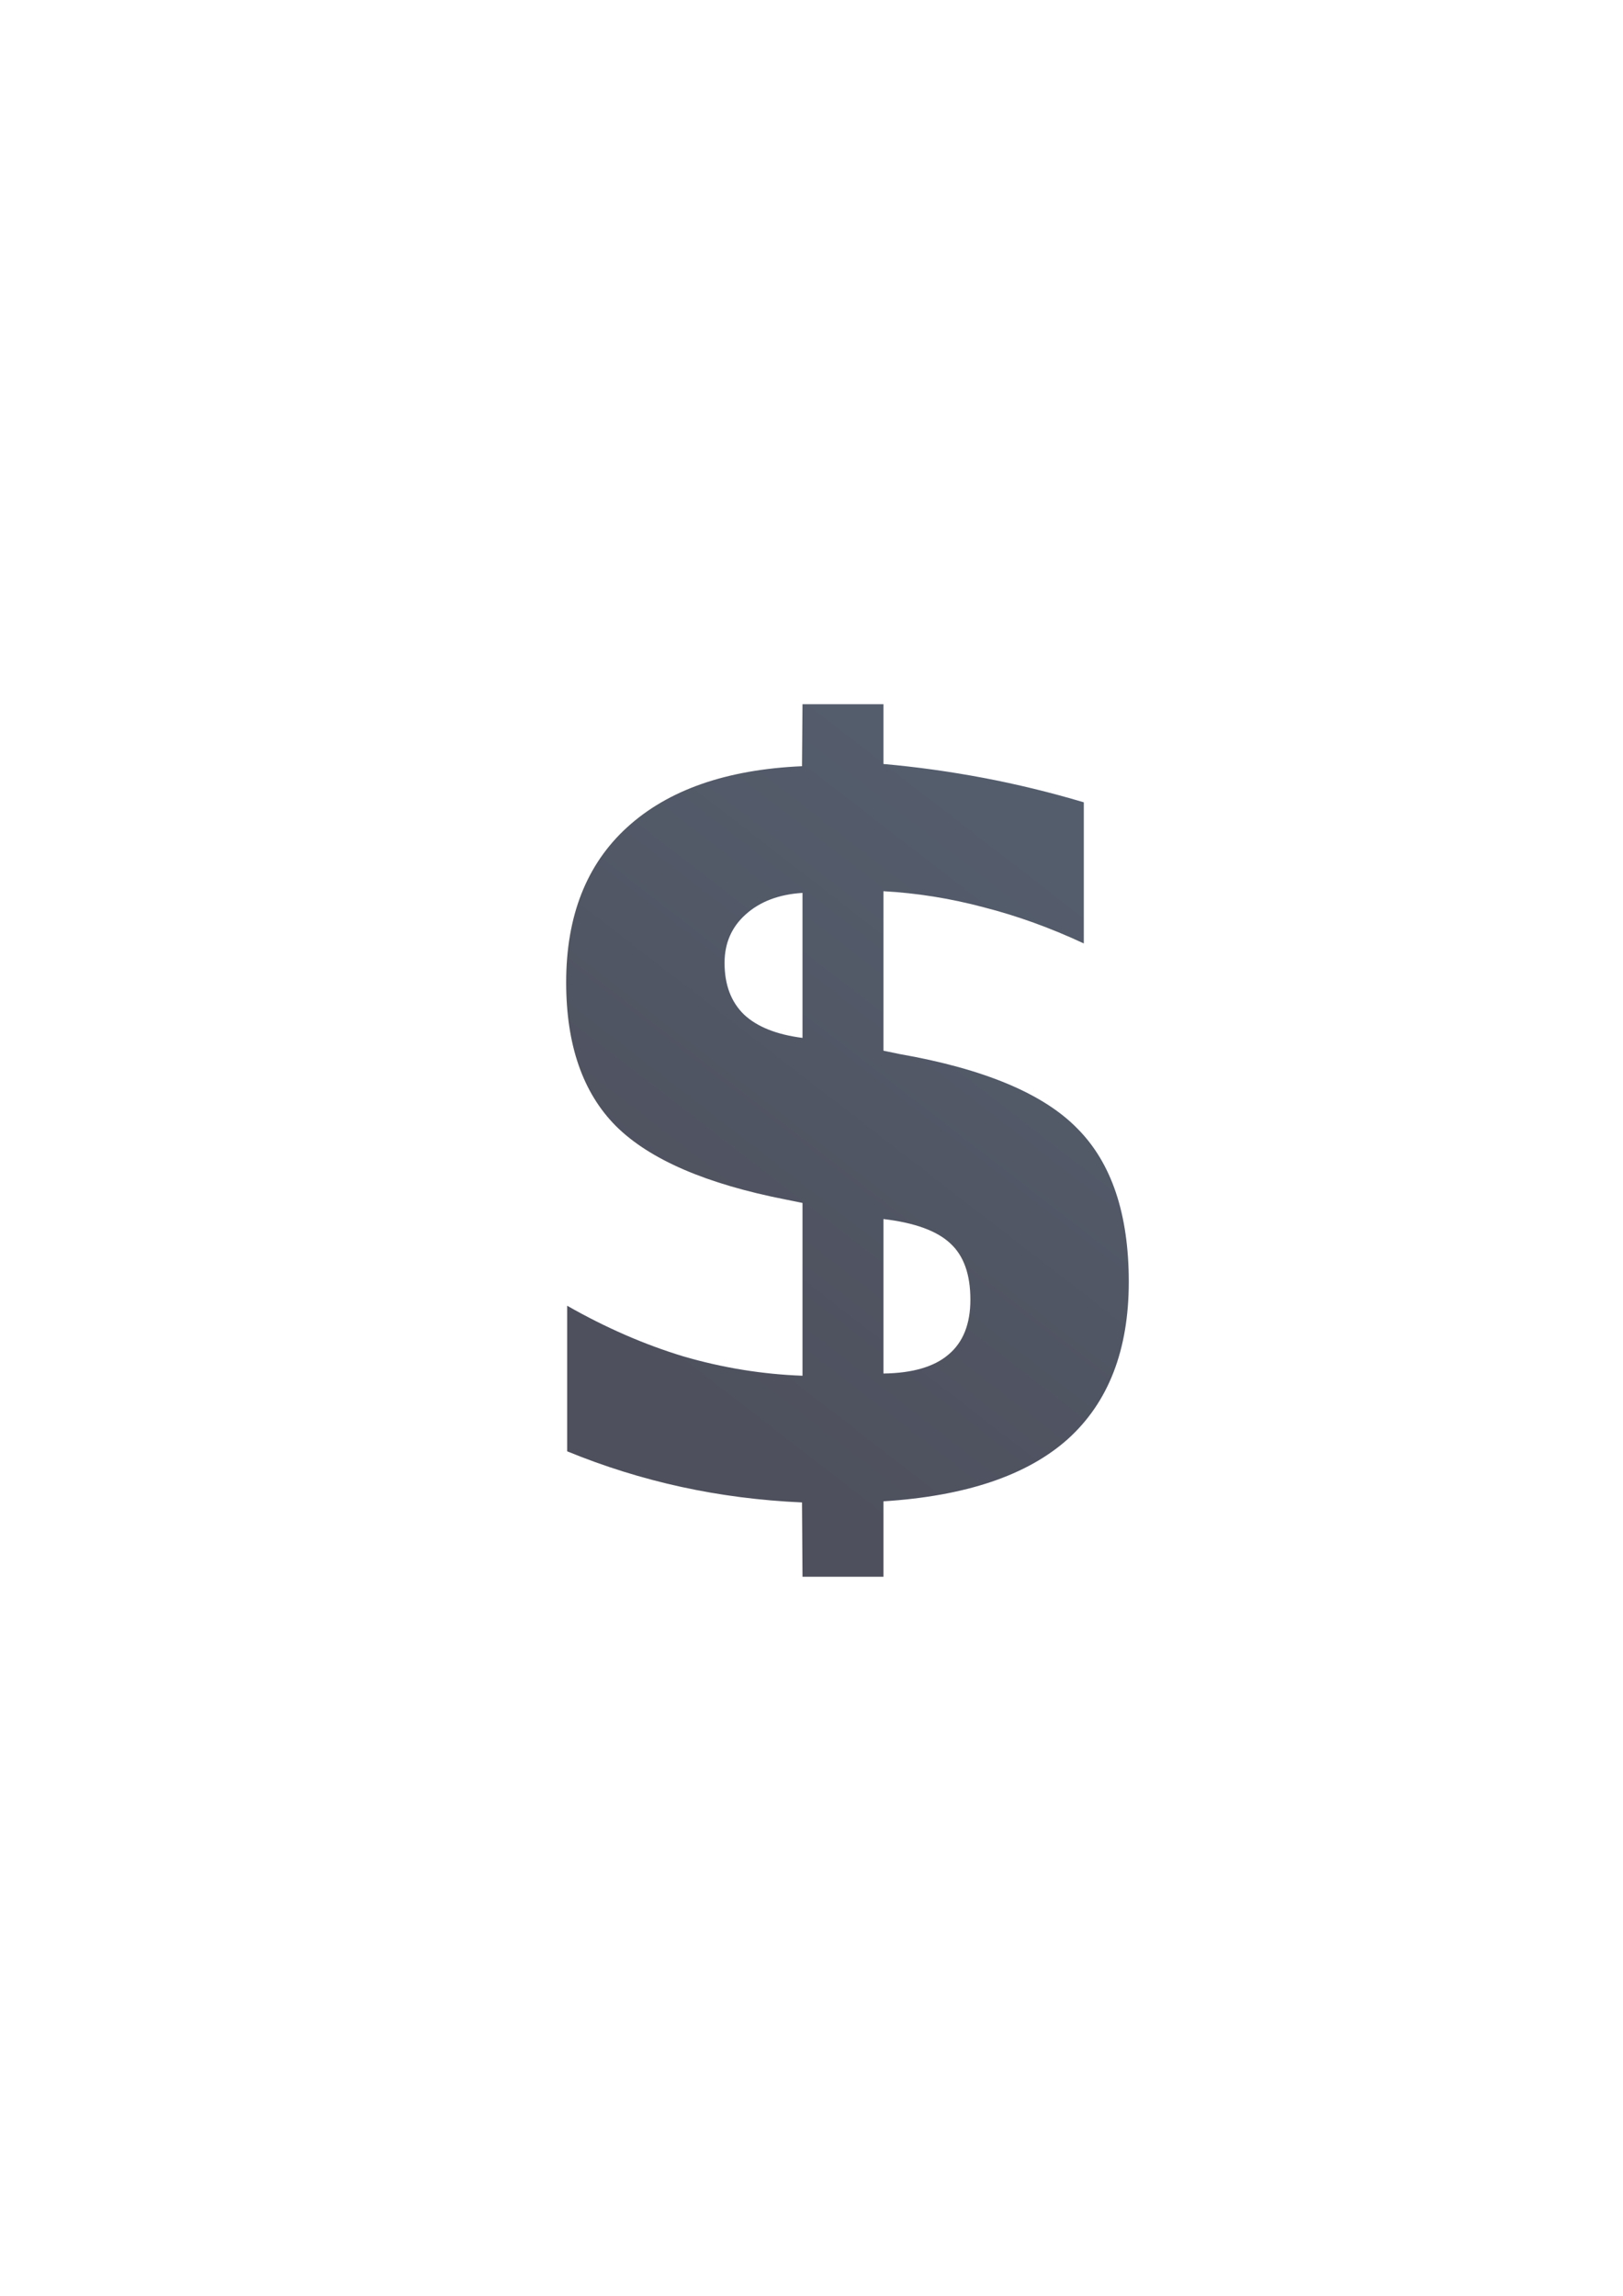 <?xml version="1.0" encoding="UTF-8" standalone="no"?>
<!-- Created with Inkscape (http://www.inkscape.org/) -->
<svg xmlns:dc="http://purl.org/dc/elements/1.1/" xmlns:cc="http://creativecommons.org/ns#" xmlns:rdf="http://www.w3.org/1999/02/22-rdf-syntax-ns#" xmlns:svg="http://www.w3.org/2000/svg" xmlns="http://www.w3.org/2000/svg" xmlns:xlink="http://www.w3.org/1999/xlink" xmlns:sodipodi="http://sodipodi.sourceforge.net/DTD/sodipodi-0.dtd" xmlns:inkscape="http://www.inkscape.org/namespaces/inkscape" width="210mm" height="297mm" viewBox="0 0 744.094 1052.362" id="svg2" version="1.1" inkscape:version="0.91 r13725" inkscape:export-xdpi="4" inkscape:export-ydpi="4">
  <defs id="defs4">
    <linearGradient inkscape:collect="always" id="linearGradient4164">
      <stop style="stop-color:#545d6c;stop-opacity:1;" offset="0" id="stop4166"/>
      <stop style="stop-color:#4e505d;stop-opacity:1" offset="1" id="stop4168"/>
    </linearGradient>
    <linearGradient id="linearGradient2224">
      <stop id="stop2226" offset="0" style="stop-color:#7c7c7c;stop-opacity:1;"/>
      <stop id="stop2228" offset="1" style="stop-color:#b8b8b8;stop-opacity:1;"/>
    </linearGradient>
    <linearGradient id="linearGradient15218">
      <stop id="stop15220" offset="0" style="stop-color:#eeeeef;stop-opacity:1;"/>
      <stop id="stop2736" offset="0.599" style="stop-color:#d3d7cf;stop-opacity:1;"/>
      <stop id="stop2738" offset="0.828" style="stop-color:#ffffff;stop-opacity:1;"/>
      <stop id="stop15222" offset="1" style="stop-color:#d3d7cf;stop-opacity:1;"/>
    </linearGradient>
    <pattern y="0" x="0" height="6" width="6" patternUnits="userSpaceOnUse" id="EMFhbasepattern"/>
    <pattern y="0" x="0" height="6" width="6" patternUnits="userSpaceOnUse" id="EMFhbasepattern-5"/>
    <linearGradient inkscape:collect="always" xlink:href="#linearGradient4164" id="linearGradient4170" x1="433.592" y1="436.954" x2="318.813" y2="601.964" gradientUnits="userSpaceOnUse"/>
  </defs>
  <sodipodi:namedview id="base" pagecolor="#ffffff" bordercolor="#666666" borderopacity="1.0" inkscape:pageopacity="0.0" inkscape:pageshadow="2" inkscape:zoom="0.35355339" inkscape:cx="794.44022" inkscape:cy="769.56265" inkscape:document-units="px" inkscape:current-layer="layer1" showgrid="false" showguides="true" inkscape:guide-bbox="true" inkscape:window-width="1366" inkscape:window-height="721" inkscape:window-x="-4" inkscape:window-y="-4" inkscape:window-maximized="1">
    <sodipodi:guide position="560,730" orientation="0,1" id="guide3338"/>
    <sodipodi:guide position="560,330" orientation="0,1" id="guide3340"/>
    <sodipodi:guide position="190,475" orientation="1,0" id="guide3344"/>
    <sodipodi:guide position="590,451" orientation="1,0" id="guide3346"/>
    <inkscape:grid type="xygrid" id="grid3440"/>
  </sodipodi:namedview>
  <g inkscape:label="Ebene 1" inkscape:groupmode="layer" id="layer1">
    <rect style="opacity:1;fill:none;fill-opacity:1;stroke:none;stroke-width:23;stroke-linecap:butt;stroke-linejoin:round;stroke-miterlimit:4;stroke-dasharray:none;stroke-opacity:1" id="rect4160" width="400" height="400" x="190" y="322.362"/>
    <g style="font-style:normal;font-weight:normal;font-size:342.947px;line-height:125%;font-family:sans-serif;letter-spacing:0px;word-spacing:0px;fill:url(#linearGradient4170);fill-opacity:1;stroke:none;stroke-width:1px;stroke-linecap:butt;stroke-linejoin:miter;stroke-opacity:1" id="text4149" transform="matrix(1.368,0,0,1.521,-120.087,-276.301)">
      <path d="m 383.86,656.848 -27.128,0 -0.167,-22.404 c -13.955,-0.558 -27.463,-2.121 -40.524,-4.689 -13.061,-2.568 -25.788,-6.14 -38.18,-10.717 l 0,-43.873 c 12.838,6.587 25.788,11.666 38.849,15.238 13.173,3.461 26.514,5.414 40.022,5.861 l 0,-52.078 -5.526,-1.005 c -26.681,-4.689 -45.659,-12.057 -56.935,-22.104 -11.164,-10.047 -16.745,-24.504 -16.745,-43.371 0,-19.983 6.81,-35.556 20.429,-46.72 13.731,-11.275 33.268,-17.415 58.609,-18.42 l 0.167,-18.682 27.128,0 0,18.012 c 11.164,0.893 22.327,2.289 33.491,4.186 11.164,1.898 22.383,4.354 33.658,7.368 l 0,42.533 c -11.164,-4.689 -22.327,-8.317 -33.491,-10.885 -11.164,-2.679 -22.383,-4.298 -33.658,-4.856 l 0,48.059 5.359,1.005 c 28.356,4.465 48.227,11.945 59.614,22.439 11.499,10.382 17.248,25.788 17.248,46.217 0,20.541 -6.81,36.338 -20.429,47.39 -13.62,10.94 -34.217,17.192 -61.791,18.755 z m -27.128,-162.396 0,-43.706 c -7.926,0.447 -14.289,2.623 -19.09,6.531 -4.689,3.796 -7.033,8.652 -7.033,14.569 0,6.587 2.177,11.778 6.531,15.573 4.354,3.684 10.885,6.028 19.592,7.033 z m 27.128,54.59 0,46.552 c 9.712,-0.112 16.969,-2.009 21.769,-5.693 4.912,-3.684 7.368,-9.21 7.368,-16.578 0,-7.591 -2.233,-13.229 -6.698,-16.913 -4.465,-3.796 -11.945,-6.252 -22.439,-7.368 z" style="font-style:normal;font-variant:normal;font-weight:bold;font-stretch:normal;font-family:sans-serif;-inkscape-font-specification:'sans-serif Bold';fill:url(#linearGradient4170);fill-opacity:1.0" id="path4154" inkscape:connector-curvature="0" sodipodi:nodetypes="cccscccccccscccccscccccccsccccccscccccscc"/>
    </g>
  </g>
</svg>
